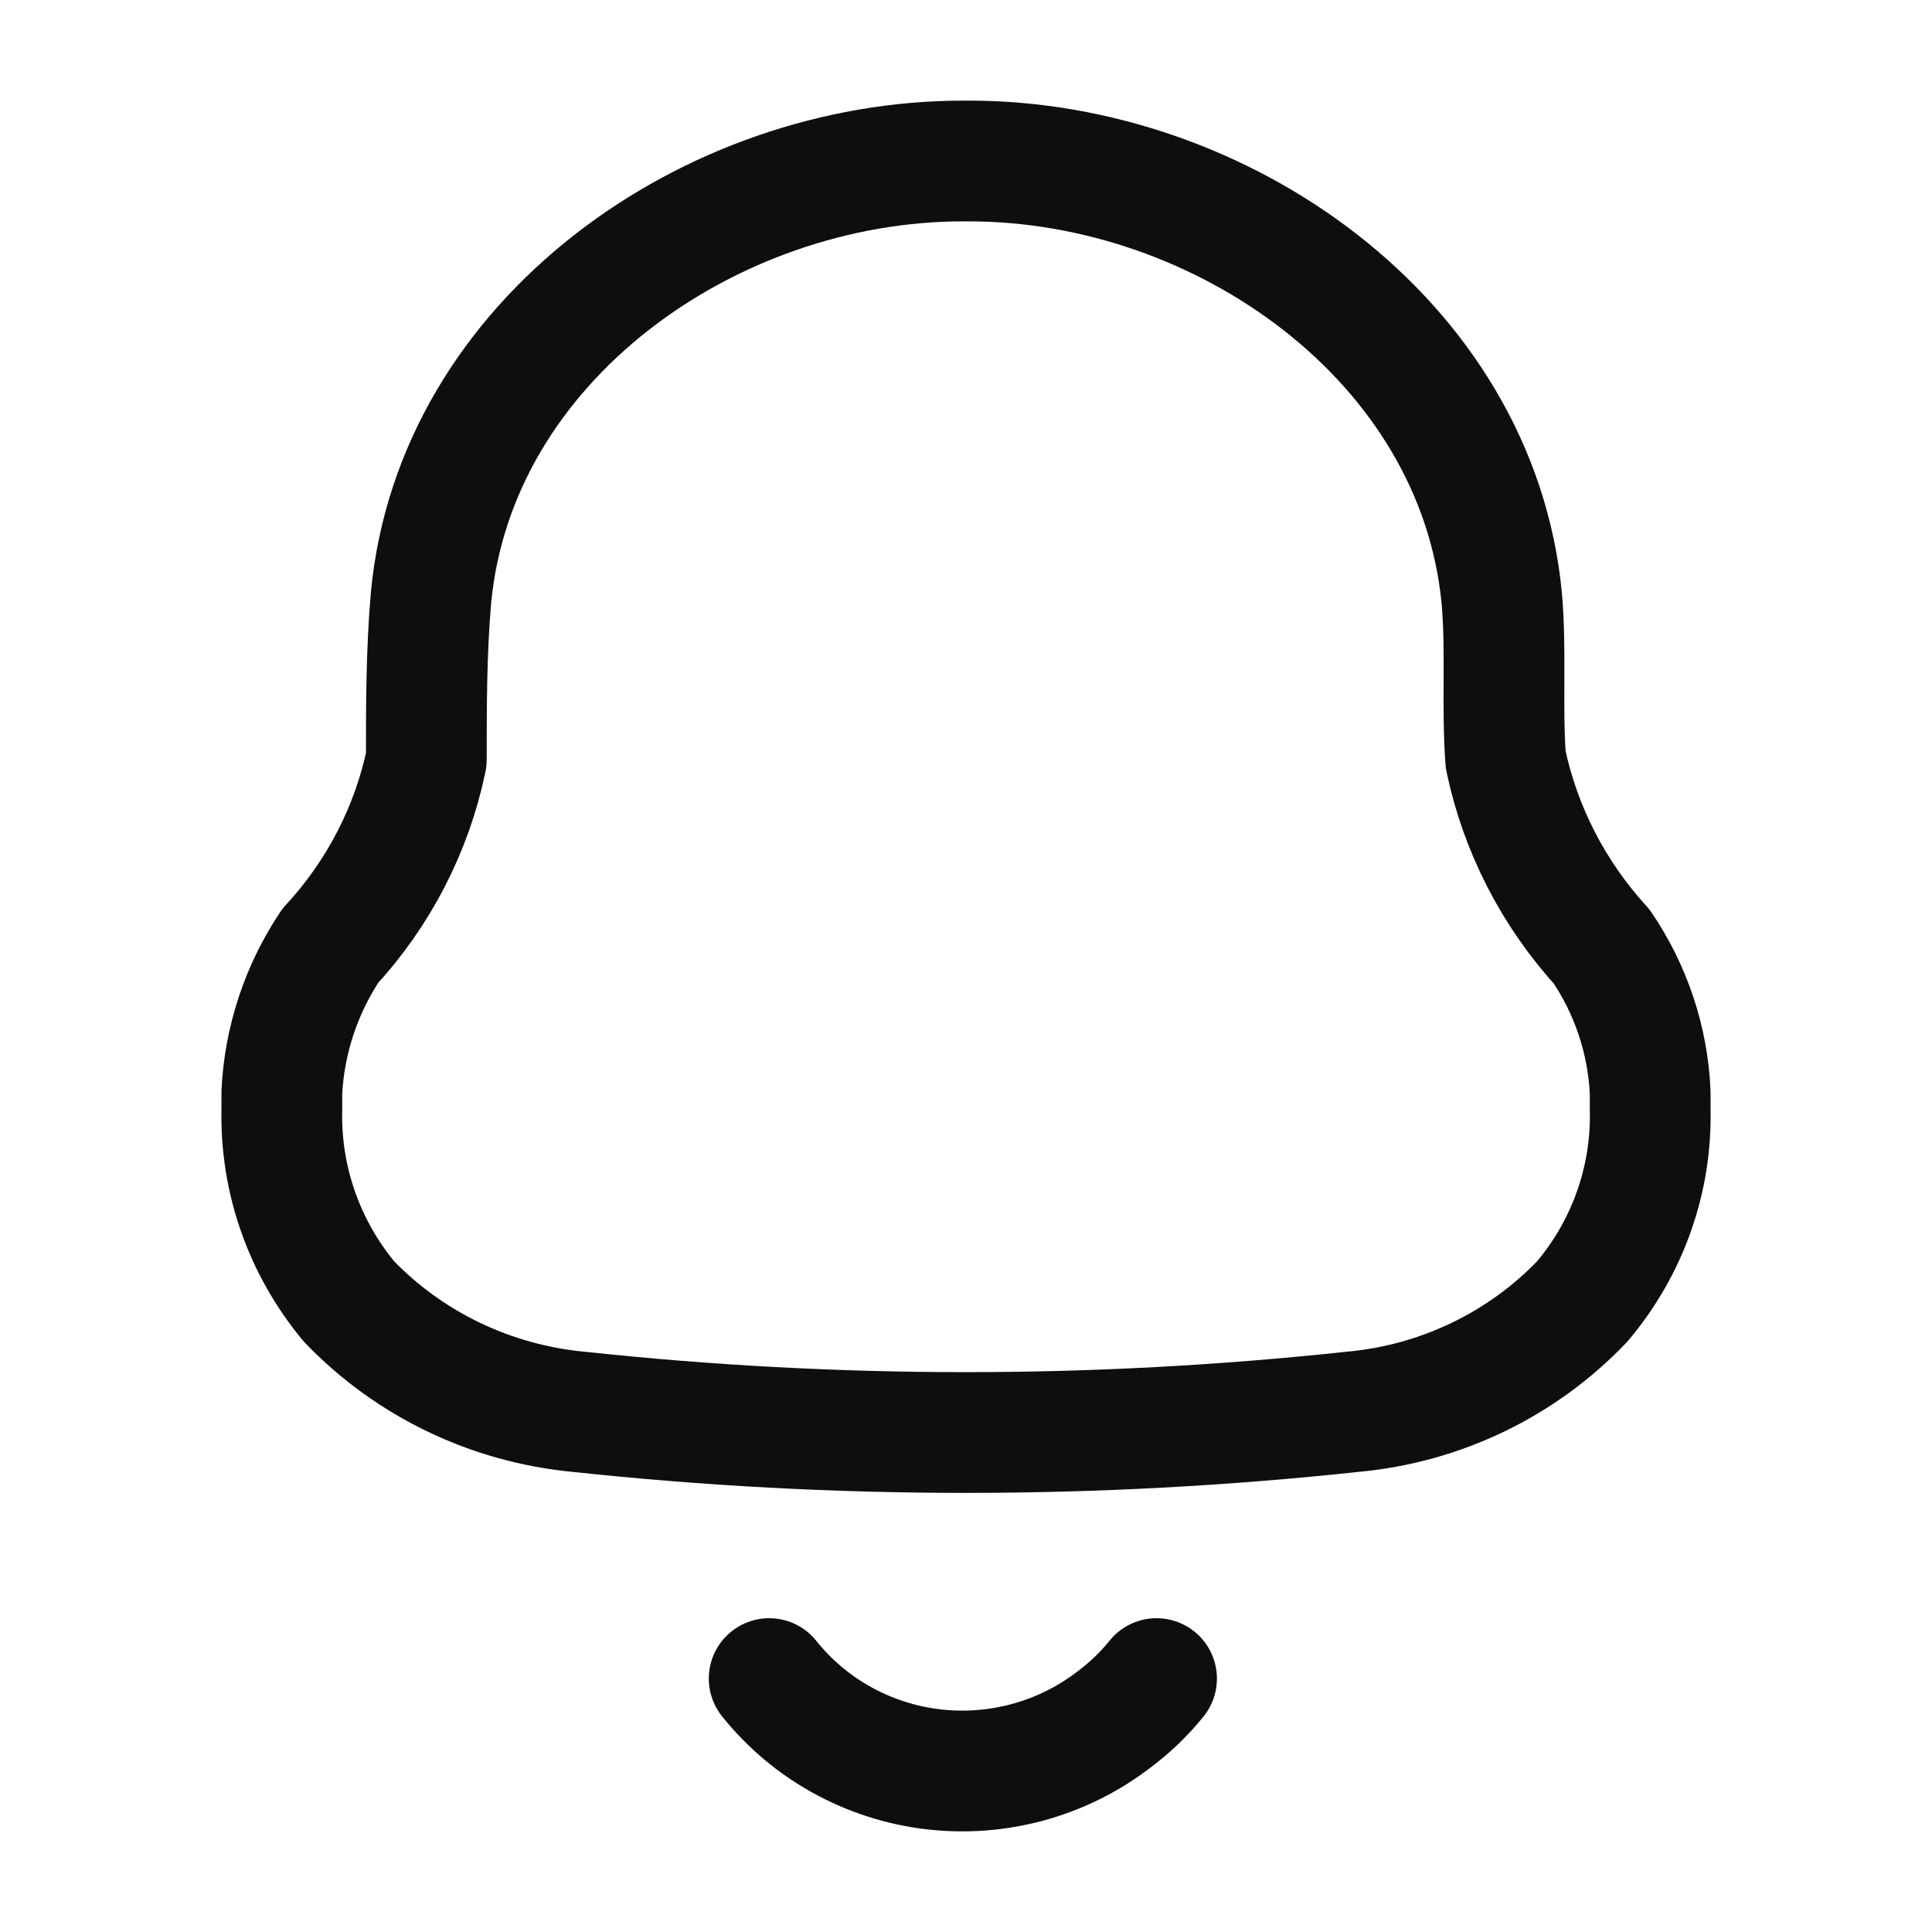<svg width="24" height="24" viewBox="0 0 24 24" fill="none" xmlns="http://www.w3.org/2000/svg">
          <path fill-rule="evenodd" clip-rule="evenodd" d="M3.501 13.787V13.568C3.533 12.92 3.741 12.293 4.102 11.75C4.705 11.098 5.117 10.298 5.296 9.436C5.296 8.77 5.296 8.094 5.354 7.427C5.655 4.218 8.827 2 11.961 2H12.039C15.172 2 18.345 4.218 18.655 7.427C18.714 8.094 18.655 8.77 18.704 9.436C18.885 10.3 19.297 11.102 19.897 11.759C20.262 12.297 20.47 12.923 20.499 13.568V13.778C20.521 14.648 20.221 15.497 19.655 16.167C18.907 16.951 17.892 17.439 16.802 17.538C13.607 17.881 10.383 17.881 7.188 17.538C6.099 17.435 5.086 16.948 4.335 16.167C3.778 15.496 3.482 14.653 3.501 13.787Z" stroke="#0F0E0E" stroke-width="1.5" stroke-linecap="round" stroke-linejoin="round"/>
          <path d="M9.555 20.852C10.055 21.478 10.788 21.884 11.592 21.979C12.397 22.073 13.207 21.849 13.844 21.356C14.039 21.21 14.215 21.041 14.367 20.852" stroke="#0F0E0E" stroke-width="1.5" stroke-linecap="round" stroke-linejoin="round"/>
          </svg>
